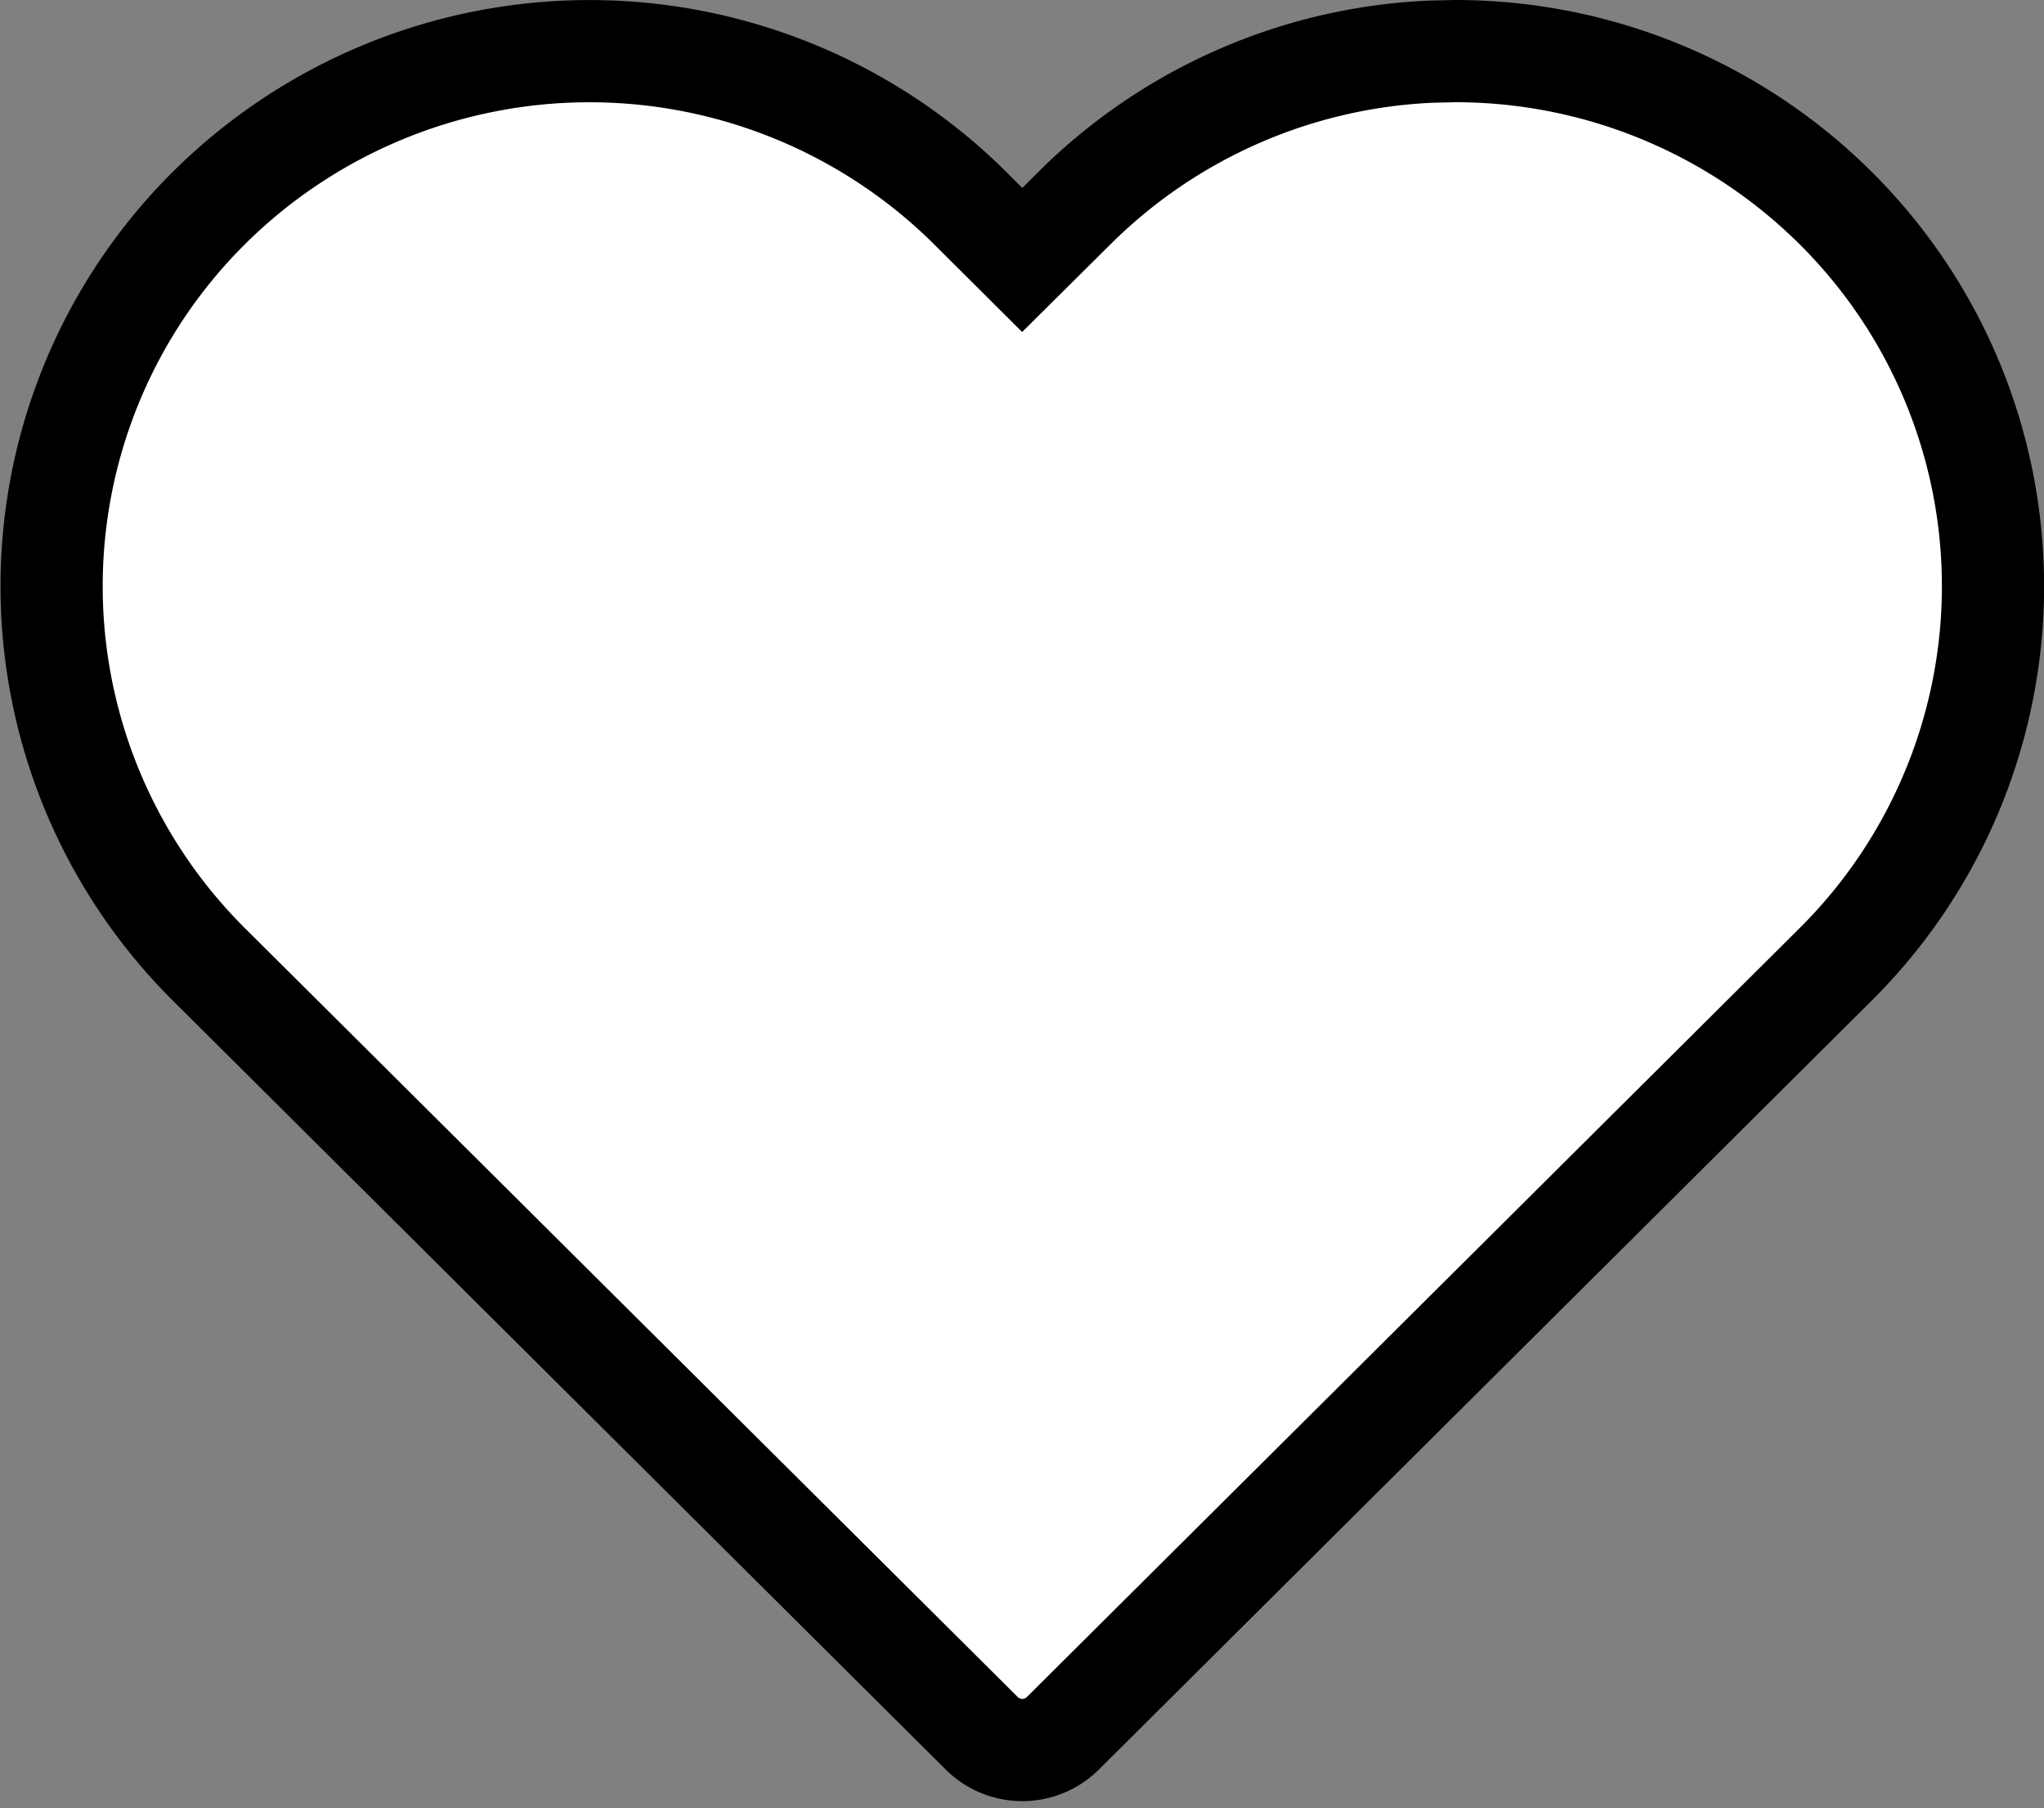 <svg xmlns="http://www.w3.org/2000/svg" width="20" height="17.688" viewBox="0 0 20 17.688">
  <rect x="0" y="0" width="20" height="17.688" fill="#808080" stroke="none"/>
  <g id="Ellipse_1" data-name="Ellipse 1" transform="translate(-1.851 -3.5)">
    <path id="Path_1" data-name="Path 1" d="M15.865,4.005a5.271,5.271,0,0,0-3.5,1.53l-.512.508-.51-.508a5.286,5.286,0,0,0-7.448,0,5.217,5.217,0,0,0,0,7.4l7.563,7.523a.563.563,0,0,0,.792,0l7.562-7.523a5.215,5.215,0,0,0,0-7.4A5.277,5.277,0,0,0,16.085,4Z" fill="#fff" stroke="#000" stroke-width="1"/>
  </g>
</svg>
